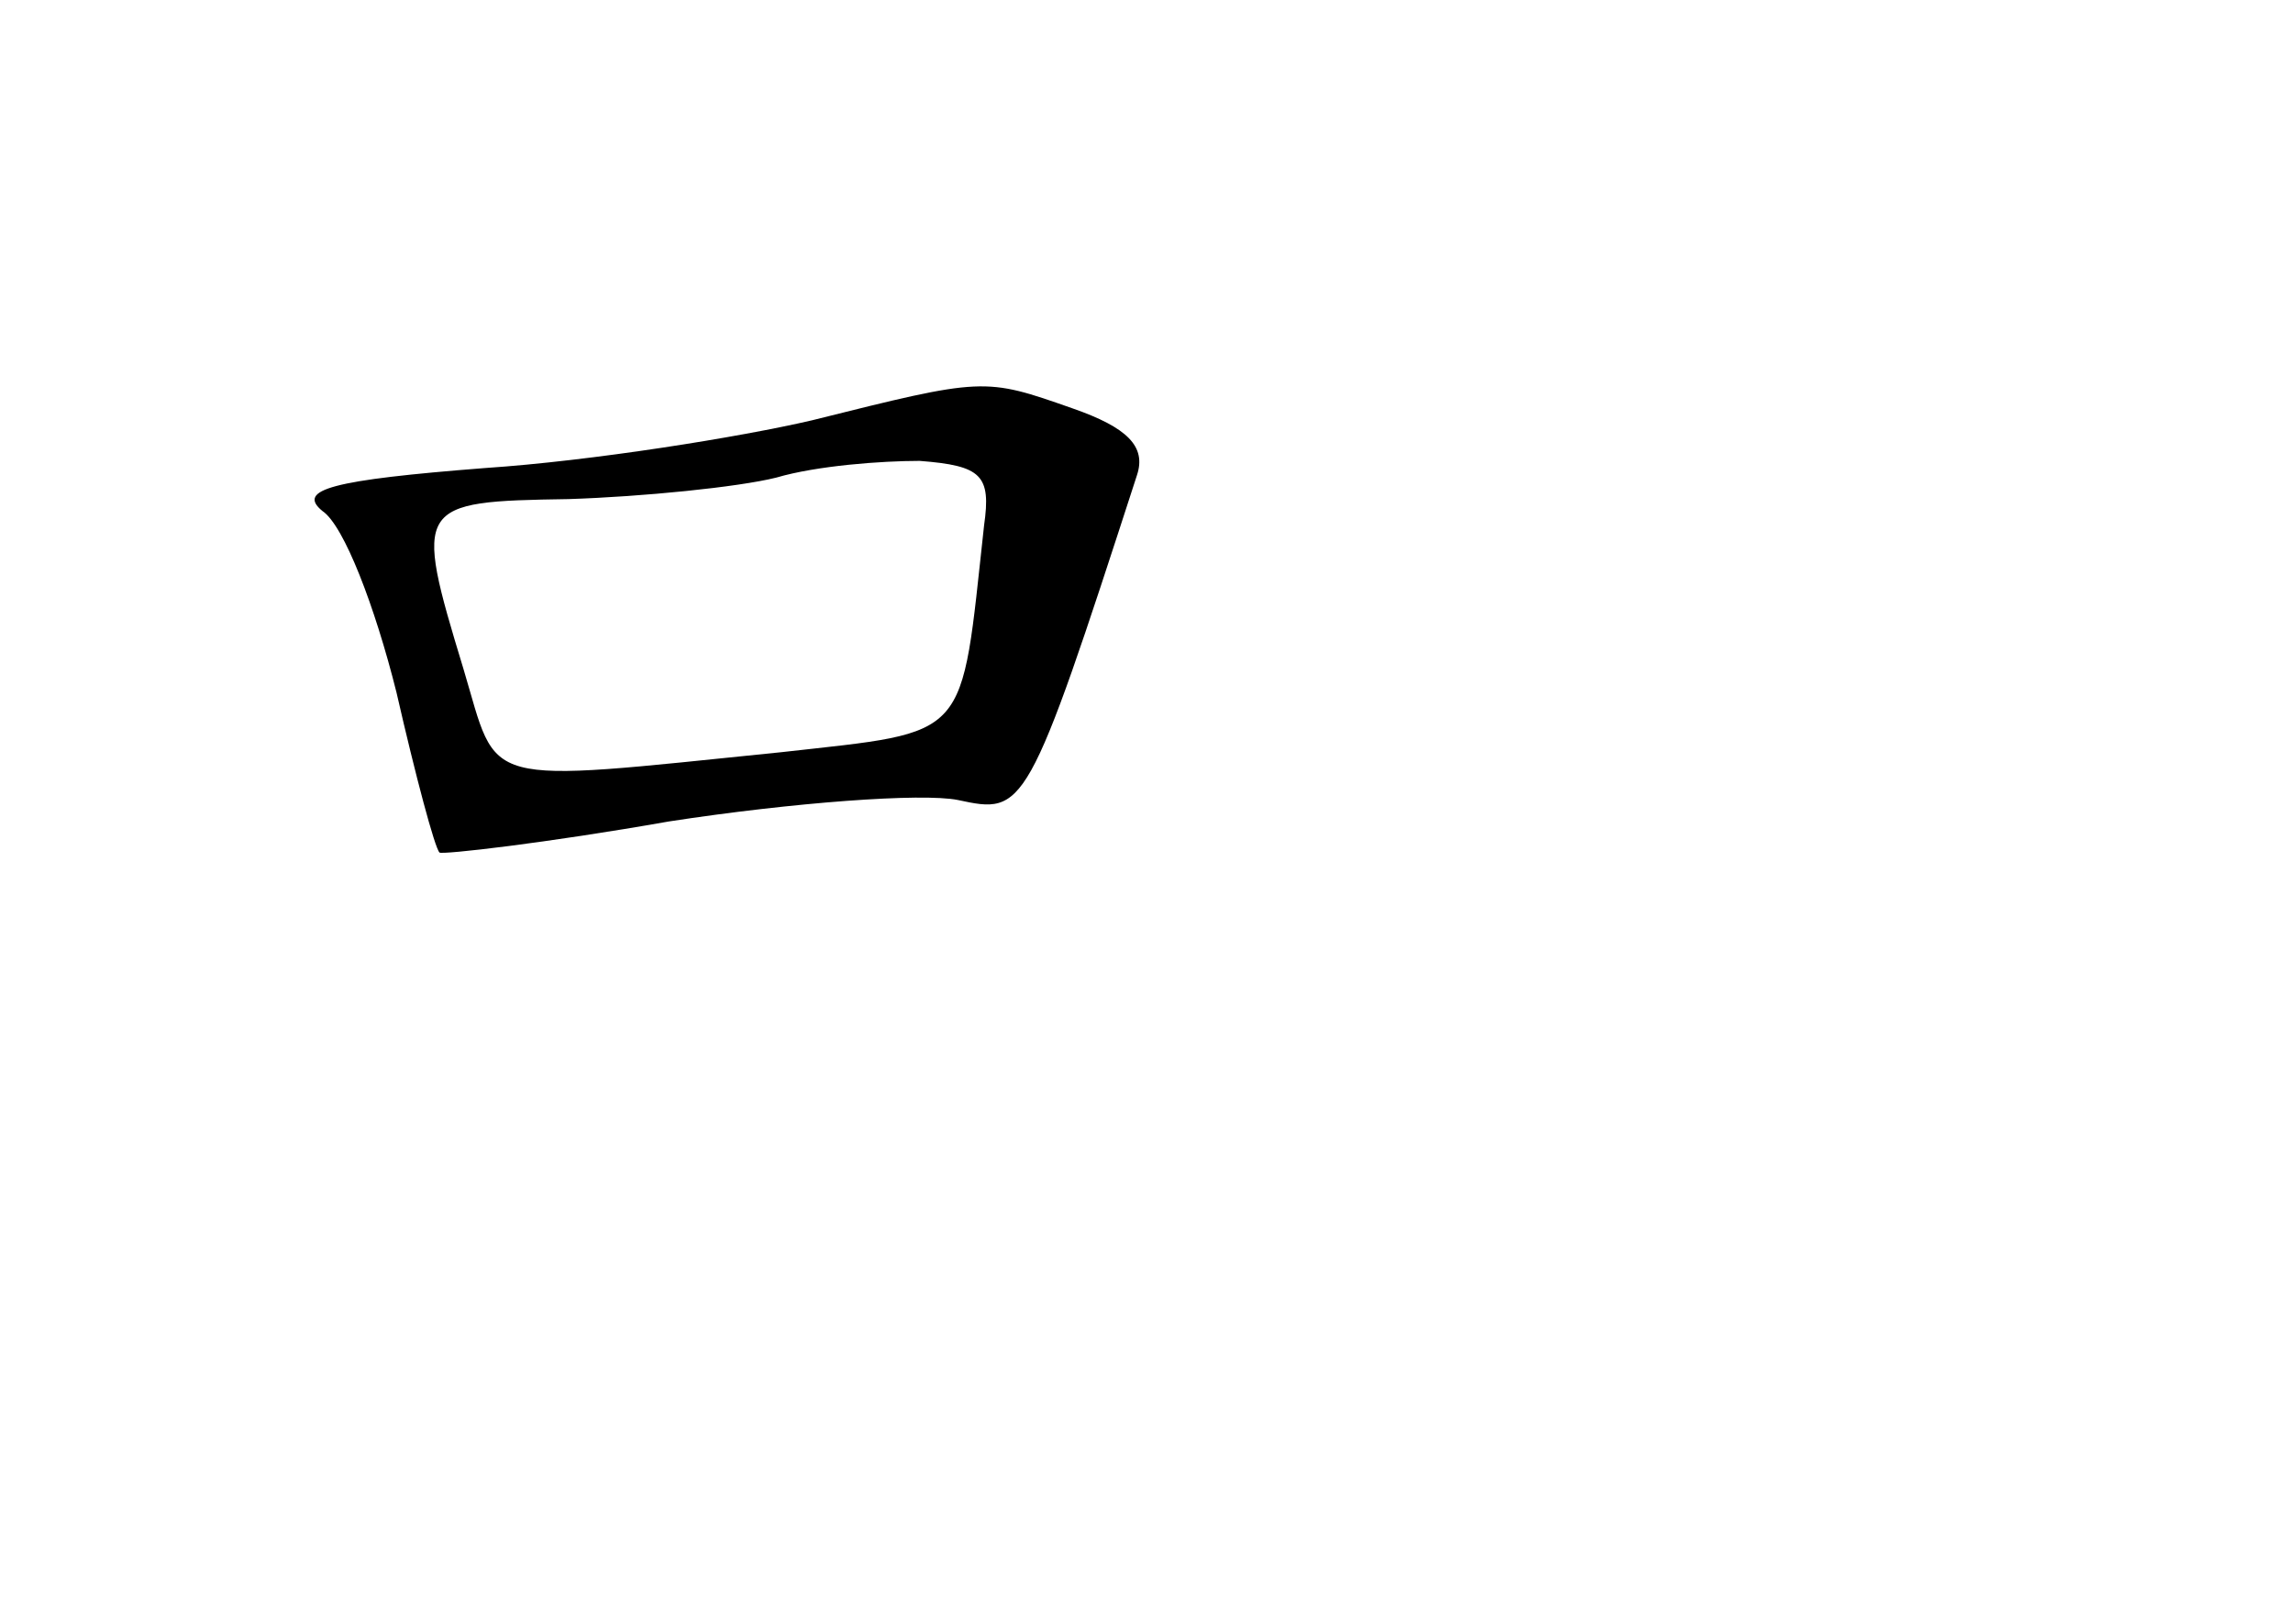<?xml version="1.0" standalone="no"?>
<!DOCTYPE svg PUBLIC "-//W3C//DTD SVG 20010904//EN"
 "http://www.w3.org/TR/2001/REC-SVG-20010904/DTD/svg10.dtd">
<svg version="1.0" xmlns="http://www.w3.org/2000/svg"
 width="96pt" height="68pt" viewBox="0 0 96 68"
 preserveAspectRatio="xMidYMid meet">
<g transform="translate(0,68) scale(0.1,-0.1)"
fill="#000000" stroke="none">
<path d="M340 504 c-30 -7 -92 -17 -137 -20 -64 -5 -79 -9 -68 -18 9 -6 22
-40 31 -76 8 -35 16 -65 18 -67 1 -1 45 4 96 13 52 8 106 12 121 9 28 -6 29
-6 75 136 4 12 -4 20 -27 28 -37 13 -37 13 -109 -5z m72 -44 c-10 -91 -5 -86
-85 -95 -128 -13 -118 -15 -133 35 -21 69 -20 70 44 71 31 1 71 5 87 9 17 5
44 7 60 7 26 -2 30 -6 27 -27z"/>
</g>
</svg>
